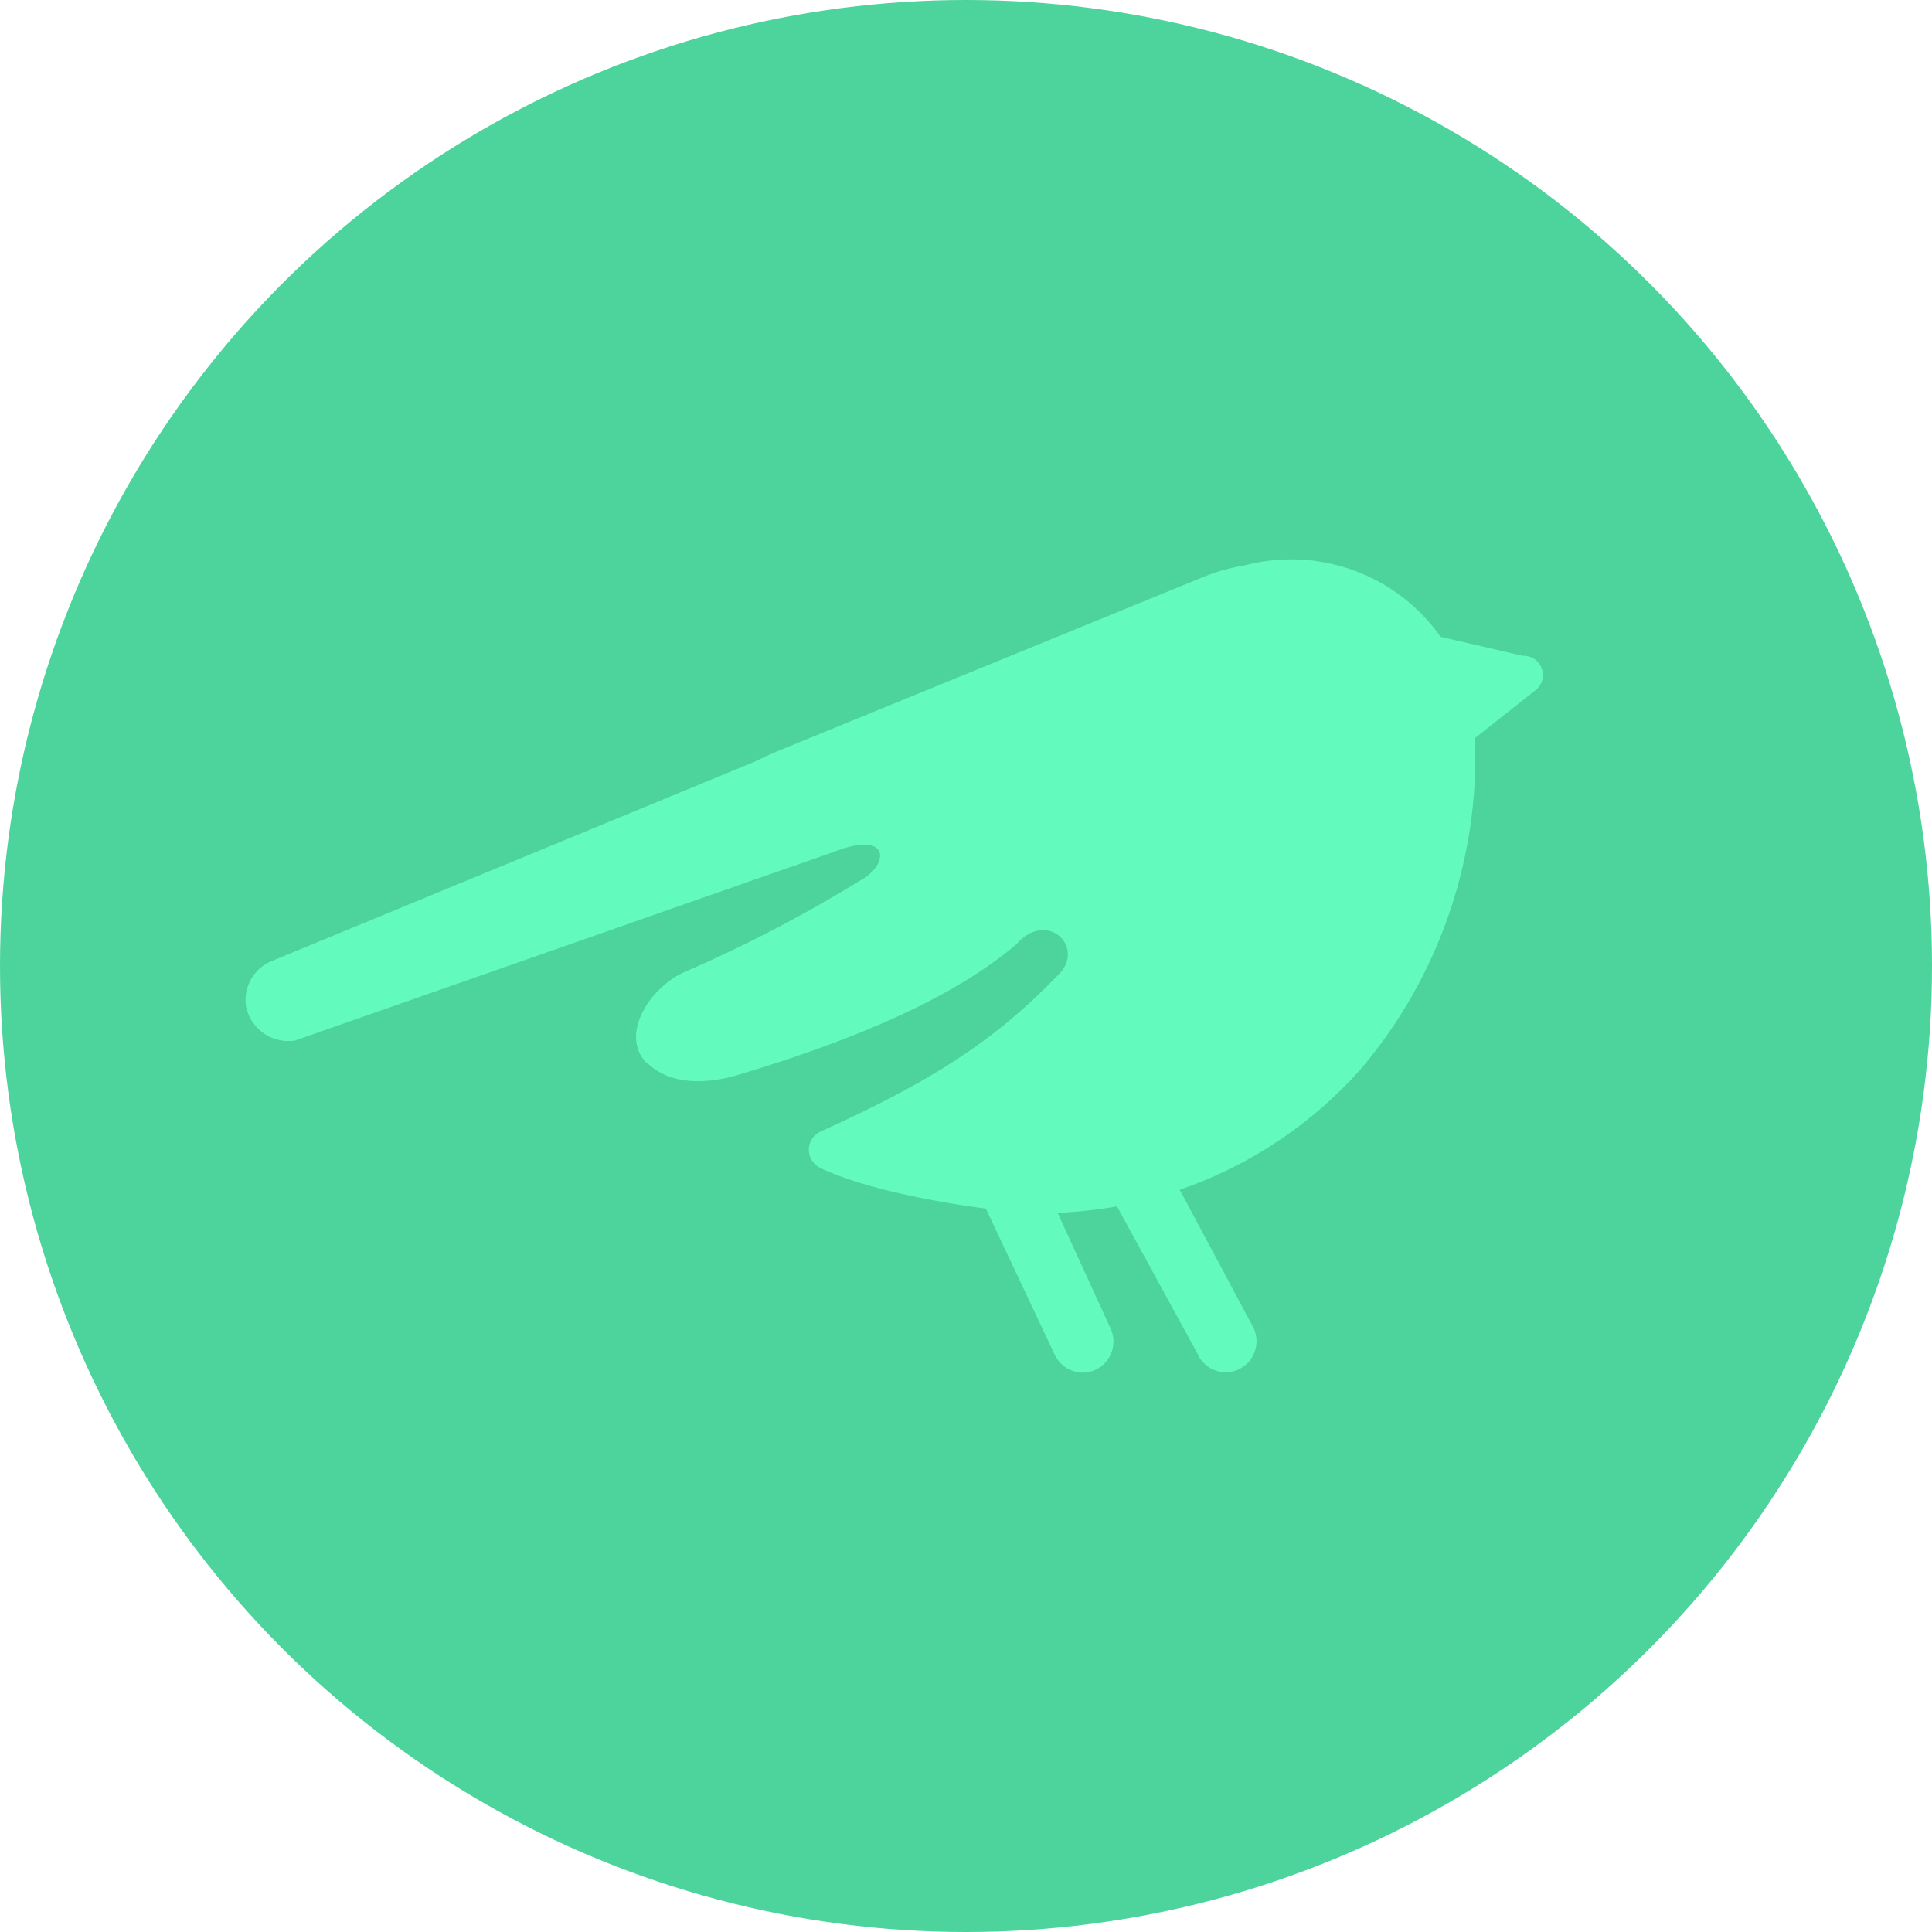 <?xml version="1.0" encoding="UTF-8"?><svg id="a" xmlns="http://www.w3.org/2000/svg" viewBox="0 0 487 487"><defs><style>.d{fill:#63fabd;}.e{fill:#4dd39c;}</style></defs><circle id="b" class="e" cx="243.5" cy="243.5" r="243.5"/><path id="c" class="d" d="M163.08,268.06c-6.91-6.91,.29-18.66,9.07-22.88,15.87-6.85,31.21-14.87,45.9-23.98,6-3.98,6-11.99-8.25-6.33l-135.45,47.43c-5.65,.87-11.01-2.77-12.28-8.35-.91-4.93,1.78-9.82,6.43-11.7l121.64-50.22c1.97-.96,3.98-1.92,6.09-2.78l107.15-43.84c3.32-1.34,6.78-2.31,10.31-2.88,18.62-4.93,38.35,2.25,49.45,17.99l20.72,4.8c2.16-.11,4.13,1.25,4.8,3.31h0c.68,1.98,0,4.17-1.68,5.42l-15.11,11.94v7.24c-.58,27.94-10.74,54.83-28.78,76.17-12.35,13.94-28.1,24.45-45.71,30.51l18.66,34.92c1.77,3.95,.04,8.58-3.89,10.41-1.02,.44-2.11,.67-3.21,.67-3.13-.01-5.95-1.91-7.15-4.8l-20.24-37.02c-4.95,.88-9.95,1.42-14.96,1.63l13.38,29.21c1.79,3.93,.05,8.57-3.87,10.36h-.01c-1,.48-2.1,.73-3.21,.72-3.12-.05-5.92-1.93-7.15-4.8l-17.22-36.55c-11.89-1.54-31.37-5.08-42.02-10.41-2.44-1.35-3.33-4.43-1.98-6.87,.54-.98,1.39-1.75,2.41-2.19,27.1-12.28,43.17-22.25,59.67-39.28,7.39-6.91-2.59-16.88-10.41-7.87-18.27,15.59-47.58,26.14-70.08,32.9-7.82,2.35-17.22,2.73-23.02-3.07v.19Z"/></svg>